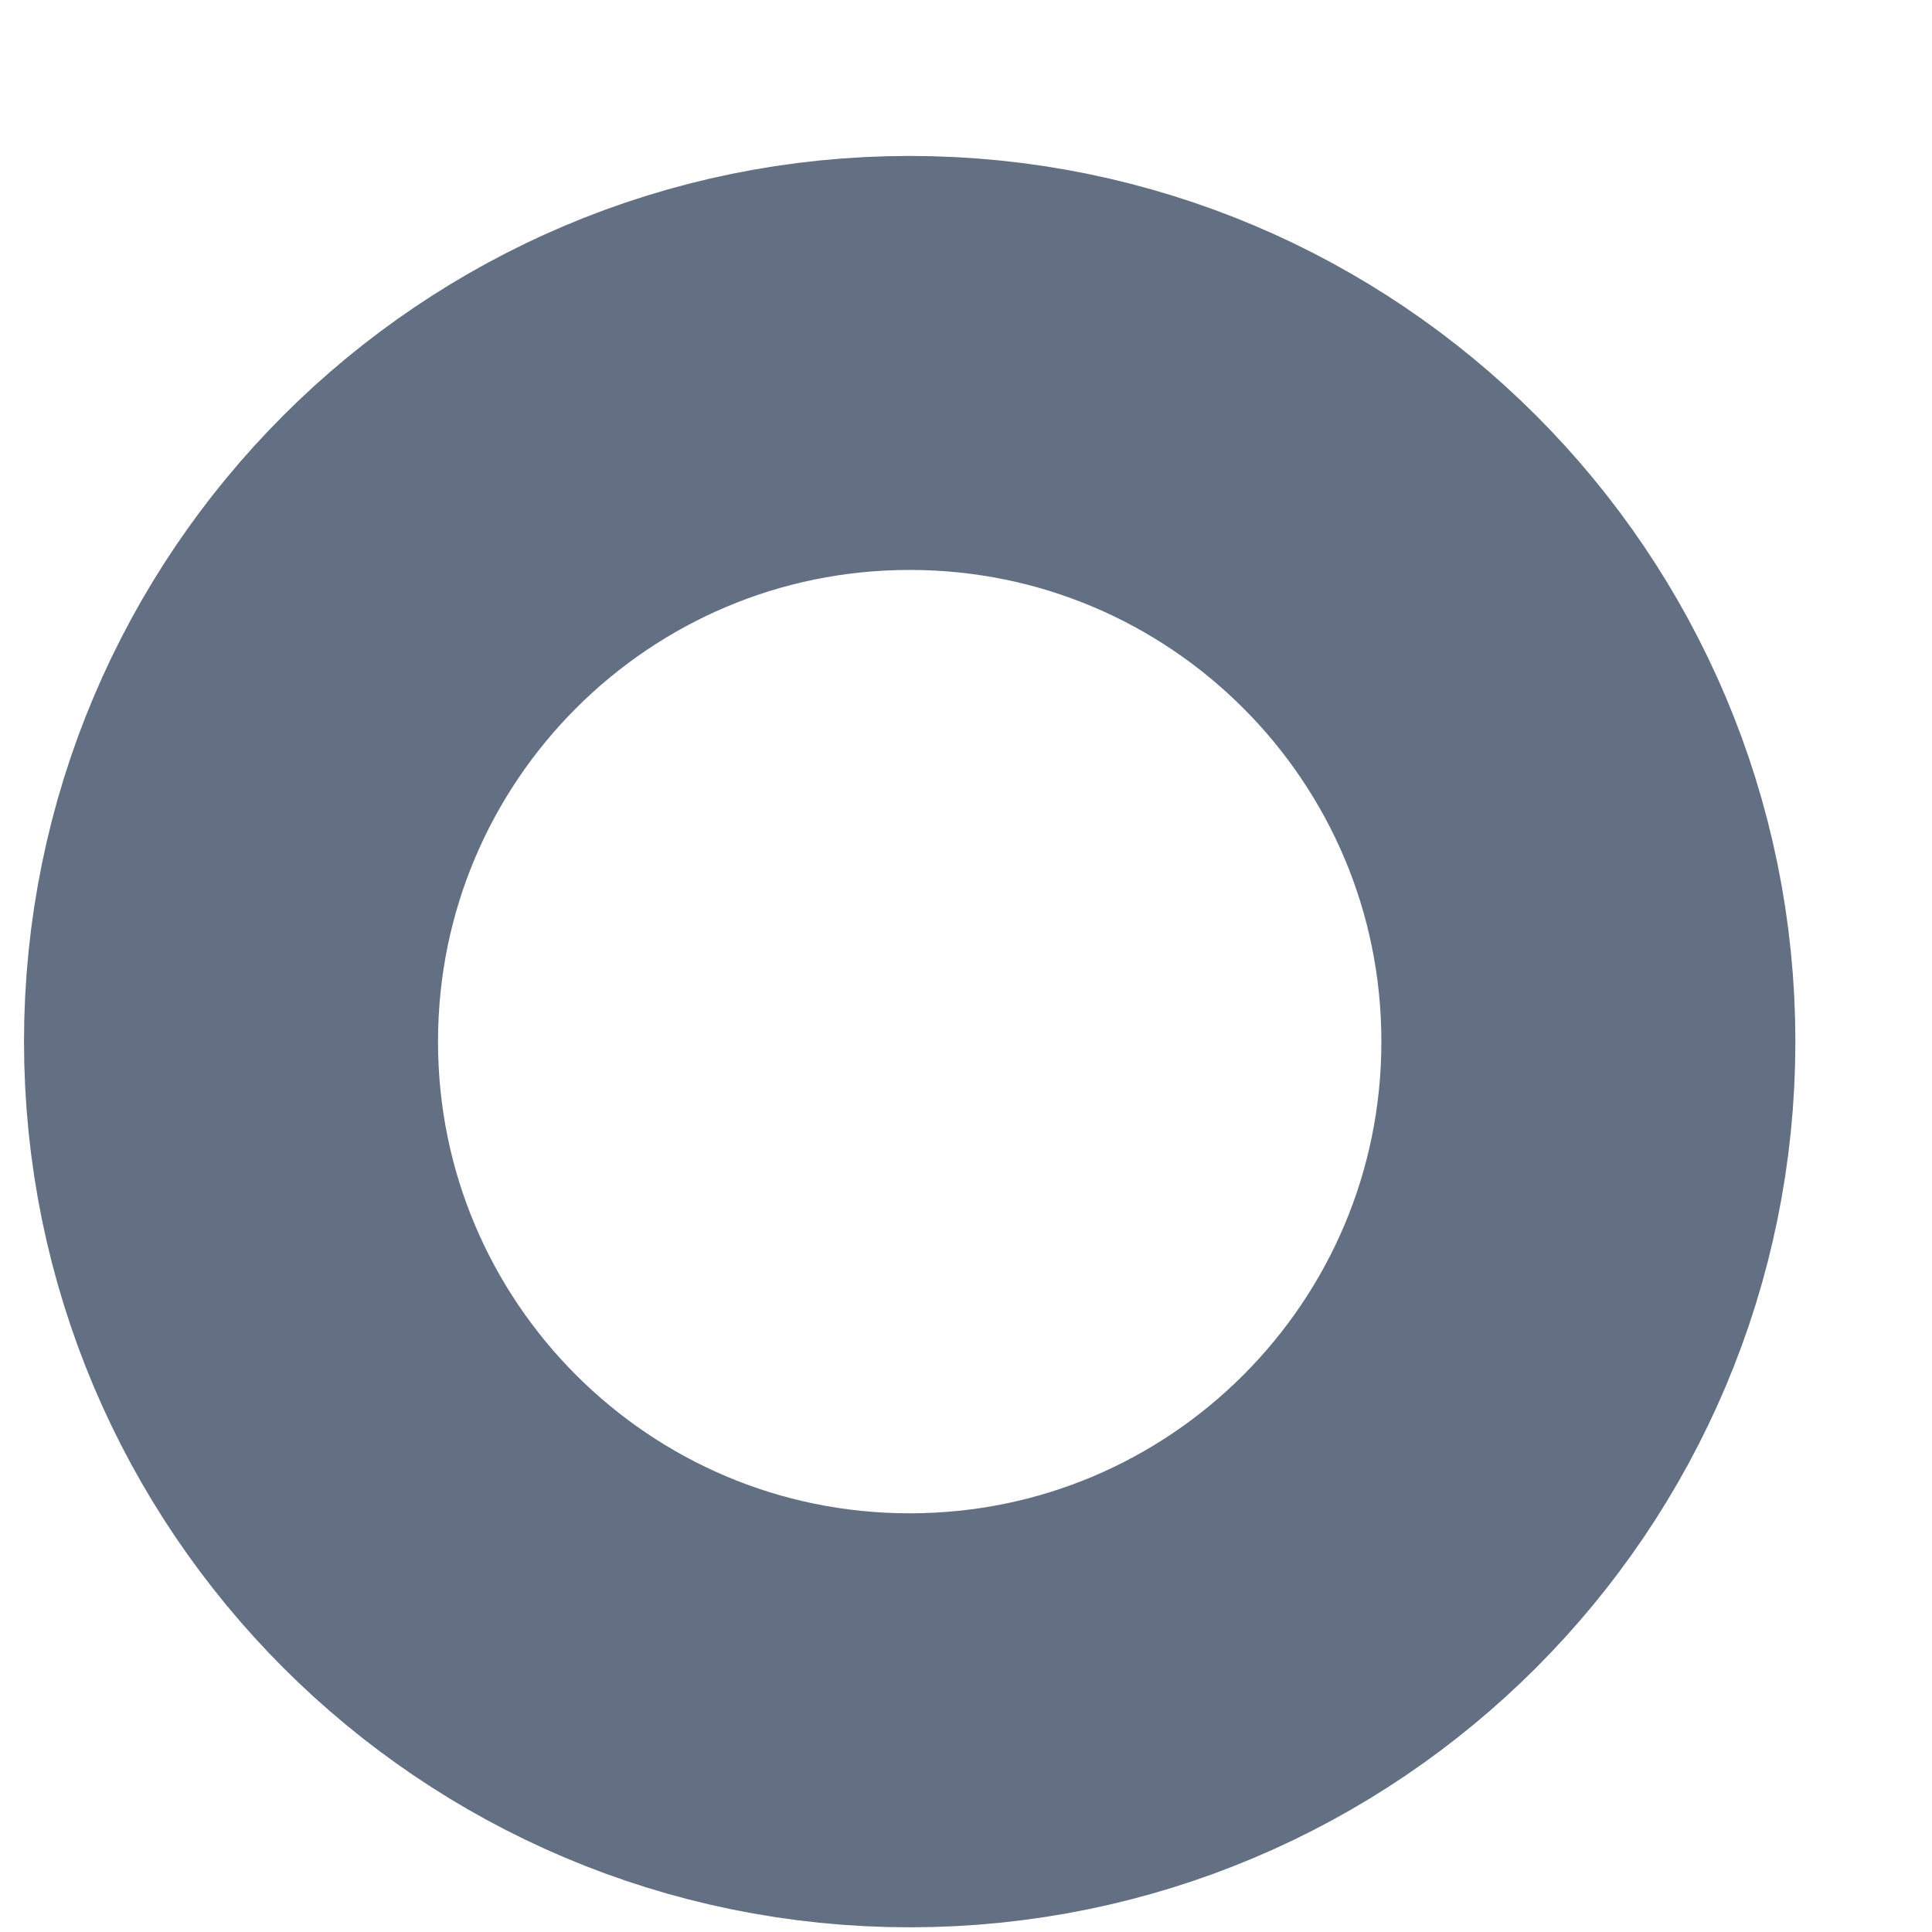 <svg width="7" height="7" viewBox="0 0 7 7" fill="none" xmlns="http://www.w3.org/2000/svg">
<path d="M5.755 3.774C5.755 5.132 4.654 6.233 3.296 6.233C1.938 6.233 0.837 5.132 0.837 3.774C0.837 2.416 1.938 1.315 3.296 1.315C4.654 1.315 5.755 2.416 5.755 3.774Z" stroke="#637083" stroke-width="1.5"/>
</svg>
